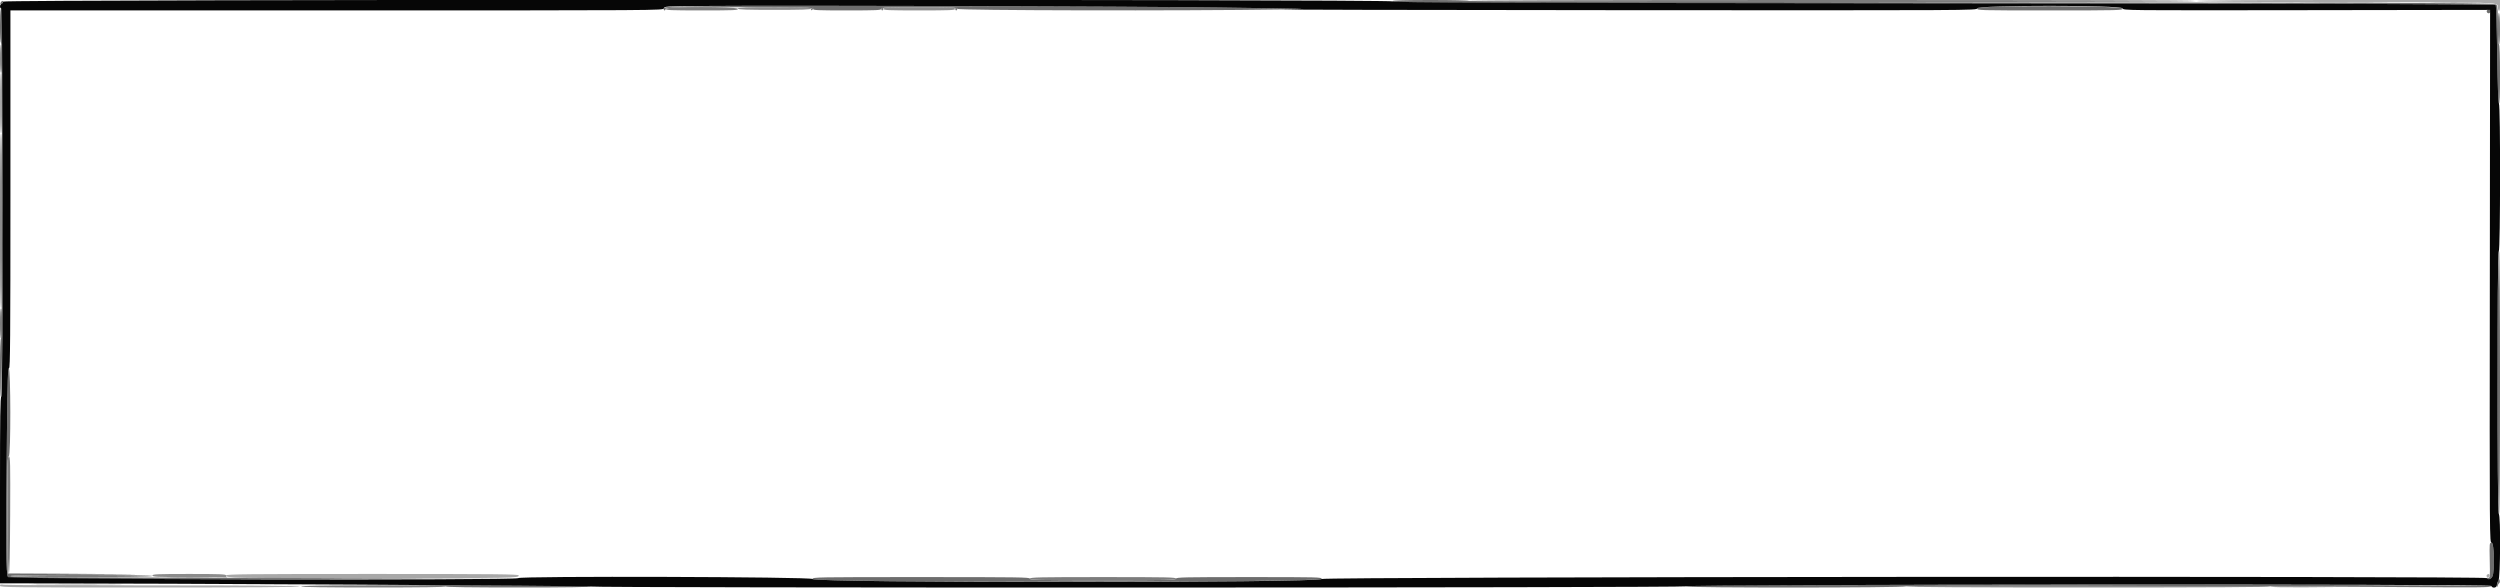 <svg id="svg" version="1.1" width="100%" height="100%" preserveAspectRatio="none" viewBox="0 0 400 94.118" xmlns="http://www.w3.org/2000/svg" xmlns:xlink="http://www.w3.org/1999/xlink" ><g id="svgg"><path id="path0" d="M351.500 0.167 C 351.500 0.277,359.471 0.340,375.042 0.353 C 400.538 0.374,399.557 0.345,399.638 1.084 C 399.741 2.027,400.000 1.931,400.000 0.950 L 400.000 0.000 375.750 0.000 C 359.694 0.000,351.500 0.056,351.500 0.167 M0.000 16.500 C 0.000 19.611,0.059 21.333,0.167 21.333 C 0.274 21.333,0.333 19.611,0.333 16.500 C 0.333 13.389,0.274 11.667,0.167 11.667 C 0.059 11.667,0.000 13.389,0.000 16.500 M36.167 92.066 C 36.167 92.492,36.596 92.500,59.583 92.500 C 82.570 92.500,83.000 92.492,83.000 92.066 C 83.000 91.868,79.488 91.833,59.583 91.833 C 39.679 91.833,36.167 91.868,36.167 92.066 M397.944 91.944 C 397.753 92.136,397.823 92.333,398.083 92.333 C 398.221 92.333,398.333 92.221,398.333 92.083 C 398.333 91.823,398.136 91.753,397.944 91.944 M0.000 93.728 C 0.000 93.978,1.922 94.000,24.000 94.000 C 39.889 94.000,48.000 93.944,48.000 93.833 C 48.000 93.723,40.096 93.666,24.625 93.665 C 11.769 93.664,0.969 93.617,0.625 93.560 C 0.116 93.476,0.000 93.507,0.000 93.728 " stroke="none" fill="#a8a8a8" fill-rule="evenodd"></path><path id="path1" d="M389.553 0.458 C 391.277 0.485,394.052 0.485,395.719 0.458 C 397.386 0.431,395.975 0.409,392.583 0.409 C 389.192 0.409,387.828 0.431,389.553 0.458 M118.042 1.375 C 118.095 1.536,119.420 1.583,123.917 1.583 C 128.413 1.583,129.738 1.536,129.792 1.375 C 129.846 1.211,128.598 1.167,123.917 1.167 C 119.235 1.167,117.987 1.211,118.042 1.375 M141.333 1.417 C 141.333 1.634,142.083 1.667,147.083 1.667 C 152.083 1.667,152.833 1.634,152.833 1.417 C 152.833 1.199,152.083 1.167,147.083 1.167 C 142.083 1.167,141.333 1.199,141.333 1.417 M0.000 9.417 C 0.000 10.806,0.064 11.667,0.167 11.667 C 0.270 11.667,0.333 10.806,0.333 9.417 C 0.333 8.028,0.270 7.167,0.167 7.167 C 0.064 7.167,0.000 8.028,0.000 9.417 M0.000 35.333 C 0.000 44.556,0.057 49.333,0.167 49.333 C 0.276 49.333,0.333 44.556,0.333 35.333 C 0.333 26.111,0.276 21.333,0.167 21.333 C 0.057 21.333,0.000 26.111,0.000 35.333 M24.389 92.083 C 24.389 92.301,25.144 92.333,30.181 92.333 C 33.366 92.333,36.073 92.359,36.195 92.389 C 36.317 92.420,36.360 92.414,36.292 92.375 C 36.223 92.337,36.167 92.199,36.167 92.069 C 36.167 91.870,35.247 91.833,30.278 91.833 C 25.154 91.833,24.389 91.866,24.389 92.083 M6.721 93.625 C 10.004 93.650,15.329 93.650,18.554 93.625 C 21.778 93.600,19.092 93.579,12.583 93.579 C 6.075 93.579,3.437 93.600,6.721 93.625 M305.083 93.833 C 305.015 93.944,314.752 94.000,334.167 94.000 C 353.582 94.000,363.319 93.944,363.250 93.833 C 363.182 93.723,353.307 93.667,334.167 93.667 C 315.026 93.667,305.151 93.723,305.083 93.833 " stroke="none" fill="#8c8c8c" fill-rule="evenodd"></path><path id="path2" d="M0.192 0.277 C 0.068 0.412,0.013 0.568,0.069 0.625 C 0.209 0.764,0.553 0.404,0.477 0.198 C 0.444 0.107,0.316 0.143,0.192 0.277 M222.833 0.163 C 222.833 0.478,224.175 0.483,311.391 0.549 C 379.513 0.601,399.226 0.660,399.322 0.816 C 399.390 0.926,399.494 4.475,399.551 8.703 C 399.619 13.612,399.719 16.452,399.828 16.562 C 399.946 16.679,400.000 15.234,400.000 11.960 C 400.000 8.957,399.938 7.148,399.833 7.083 C 399.732 7.021,399.667 5.814,399.667 4.022 C 399.667 1.817,399.610 0.986,399.444 0.759 C 399.229 0.465,396.385 0.452,317.111 0.370 C 271.928 0.323,235.000 0.221,235.000 0.142 C 235.000 0.064,232.262 0.000,228.917 0.000 C 225.051 0.000,222.833 0.060,222.833 0.163 M112.169 1.000 C 106.707 1.077,106.250 1.106,106.198 1.375 C 106.167 1.535,106.223 1.667,106.321 1.667 C 106.420 1.667,106.500 1.554,106.500 1.417 C 106.500 1.197,107.928 1.167,118.351 1.167 C 128.817 1.167,130.191 1.196,130.106 1.417 C 130.022 1.636,130.689 1.667,135.505 1.667 C 140.278 1.667,141.000 1.634,141.000 1.417 C 141.000 1.199,141.787 1.167,147.083 1.167 C 152.380 1.167,153.167 1.199,153.167 1.417 C 153.167 1.683,189.563 1.754,204.750 1.518 C 211.009 1.420,210.645 1.409,194.917 1.202 C 178.287 0.984,122.913 0.849,112.169 1.000 M316.333 1.332 C 316.333 1.664,316.431 1.667,328.012 1.667 C 339.045 1.667,339.688 1.651,339.635 1.375 C 339.541 0.884,316.333 0.842,316.333 1.332 M0.000 4.083 C 0.000 5.806,0.062 6.833,0.167 6.833 C 0.277 6.833,0.333 14.833,0.333 30.500 C 0.333 46.167,0.277 54.167,0.167 54.167 C 0.060 54.167,0.000 55.833,0.000 58.833 C 0.000 61.400,0.063 63.500,0.140 63.500 C 0.470 63.500,0.719 3.468,0.396 1.854 C 0.154 0.645,0.000 1.511,0.000 4.083 M397.908 1.681 C 397.762 1.917,398.083 2.238,398.319 2.092 C 398.583 1.929,398.540 1.500,398.260 1.500 C 398.128 1.500,397.969 1.582,397.908 1.681 M399.612 50.605 C 399.489 62.250,399.646 82.134,399.861 82.267 C 399.937 82.314,400.000 72.861,400.000 61.260 C 400.000 49.659,399.937 40.167,399.861 40.167 C 399.784 40.167,399.672 44.864,399.612 50.605 M1.111 69.204 C 0.917 87.399,0.952 91.940,1.287 92.331 C 1.573 92.666,1.683 92.667,42.245 92.633 L 82.917 92.600 50.000 92.491 C 31.896 92.431,13.615 92.371,9.375 92.358 C 4.363 92.342,1.667 92.275,1.667 92.167 C 1.667 92.058,5.595 91.987,13.042 91.962 C 19.298 91.941,22.954 91.904,21.167 91.879 C 19.379 91.854,14.167 91.815,9.583 91.792 L 1.250 91.750 1.207 82.375 C 1.169 74.081,1.193 73.000,1.417 73.000 C 1.737 73.000,1.722 58.991,1.402 58.884 C 1.274 58.841,1.189 61.857,1.111 69.204 M398.361 89.675 C 398.413 92.316,398.396 92.512,398.125 92.441 C 397.964 92.399,397.875 92.432,397.926 92.516 C 398.113 92.818,398.588 92.653,398.792 92.215 C 399.192 91.353,399.075 86.833,398.653 86.833 C 398.312 86.833,398.306 86.888,398.361 89.675 M130.000 92.639 C 130.000 93.272,211.347 93.258,211.468 92.625 C 211.521 92.349,210.879 92.333,199.846 92.333 C 189.575 92.333,188.167 92.363,188.167 92.583 C 188.167 92.803,186.751 92.833,176.422 92.833 C 166.051 92.833,164.688 92.804,164.773 92.583 C 164.858 92.362,162.863 92.333,147.434 92.333 C 130.629 92.333,130.000 92.344,130.000 92.639 M399.701 92.947 C 399.590 93.148,399.509 93.485,399.519 93.697 C 399.536 94.039,399.548 94.045,399.622 93.750 C 399.668 93.567,399.779 93.370,399.869 93.313 C 399.959 93.257,400.003 93.069,399.967 92.897 C 399.907 92.606,399.887 92.610,399.701 92.947 M6.042 93.458 C 9.410 93.483,14.923 93.483,18.292 93.458 C 21.660 93.433,18.904 93.412,12.167 93.412 C 5.429 93.412,2.673 93.433,6.042 93.458 M47.958 93.611 C 63.339 93.648,71.333 93.725,71.333 93.834 C 71.333 93.943,75.344 94.000,82.950 94.000 C 90.756 94.000,94.512 93.945,94.399 93.832 C 94.287 93.721,82.511 93.646,59.407 93.609 C 40.254 93.579,35.102 93.580,47.958 93.611 M287.292 93.621 C 275.850 93.652,269.833 93.725,269.833 93.834 C 269.833 94.079,304.705 94.062,304.950 93.817 C 305.134 93.633,352.823 93.702,384.894 93.933 C 396.431 94.016,398.693 93.995,398.630 93.808 C 398.556 93.584,338.000 93.483,287.292 93.621 " stroke="none" fill="#6d6d6d" fill-rule="evenodd"></path><path id="path3" d="M235.000 0.167 C 235.000 0.277,254.500 0.333,293.167 0.333 C 331.833 0.333,351.333 0.277,351.333 0.167 C 351.333 0.056,331.833 0.000,293.167 0.000 C 254.500 0.000,235.000 0.056,235.000 0.167 M369.208 0.458 C 372.394 0.484,377.606 0.484,380.792 0.458 C 383.977 0.433,381.371 0.412,375.000 0.412 C 368.629 0.412,366.023 0.433,369.208 0.458 M106.500 1.417 C 106.500 1.634,107.259 1.667,112.328 1.667 C 117.440 1.667,118.144 1.636,118.060 1.417 C 117.915 1.039,106.500 1.039,106.500 1.417 M129.768 1.431 C 129.705 1.593,129.743 1.669,129.864 1.629 C 130.114 1.545,130.251 1.167,130.032 1.167 C 129.942 1.167,129.823 1.285,129.768 1.431 M141.000 1.417 C 141.000 1.554,141.075 1.667,141.167 1.667 C 141.258 1.667,141.333 1.554,141.333 1.417 C 141.333 1.279,141.258 1.167,141.167 1.167 C 141.075 1.167,141.000 1.279,141.000 1.417 M152.833 1.417 C 152.833 1.554,152.908 1.667,153.000 1.667 C 153.092 1.667,153.167 1.554,153.167 1.417 C 153.167 1.279,153.092 1.167,153.000 1.167 C 152.908 1.167,152.833 1.279,152.833 1.417 M399.667 4.480 C 399.667 5.967,399.734 7.022,399.833 7.083 C 399.942 7.150,400.000 6.311,400.000 4.686 C 400.000 3.199,399.932 2.145,399.833 2.083 C 399.725 2.016,399.667 2.856,399.667 4.480 M0.000 51.750 C 0.000 53.250,0.063 54.167,0.167 54.167 C 0.270 54.167,0.333 53.250,0.333 51.750 C 0.333 50.250,0.270 49.333,0.167 49.333 C 0.063 49.333,0.000 50.250,0.000 51.750 M1.207 82.375 C 1.235 88.485,1.308 91.750,1.417 91.750 C 1.525 91.750,1.598 88.485,1.626 82.375 C 1.664 74.088,1.640 73.000,1.417 73.000 C 1.193 73.000,1.169 74.088,1.207 82.375 M1.667 92.167 C 1.667 92.397,24.275 92.397,24.417 92.167 C 24.485 92.056,20.668 92.000,13.093 92.000 C 5.587 92.000,1.667 92.057,1.667 92.167 M27.375 92.458 C 29.002 92.485,31.665 92.485,33.292 92.458 C 34.919 92.431,33.587 92.408,30.333 92.408 C 27.079 92.408,25.748 92.431,27.375 92.458 M164.773 92.583 C 164.688 92.804,166.051 92.833,176.422 92.833 C 186.751 92.833,188.167 92.803,188.167 92.583 C 188.167 92.363,186.761 92.333,176.518 92.333 C 166.317 92.333,164.857 92.364,164.773 92.583 M48.167 93.833 C 48.167 93.943,52.139 94.000,59.750 94.000 C 67.361 94.000,71.333 93.943,71.333 93.833 C 71.333 93.724,67.361 93.667,59.750 93.667 C 52.139 93.667,48.167 93.724,48.167 93.833 M363.310 93.877 C 363.381 93.947,365.908 93.985,368.927 93.961 L 374.417 93.916 368.800 93.833 C 365.711 93.787,363.240 93.807,363.310 93.877 " stroke="none" fill="#7c7c7c" fill-rule="evenodd"></path><path id="path4" d="M0.500 0.255 C 0.500 0.396,0.388 0.554,0.250 0.606 C -0.053 0.722,-0.083 1.278,0.208 1.375 C 0.515 1.477,0.515 63.356,0.208 63.458 C 0.044 63.513,-0.000 66.656,-0.000 78.431 L 0.000 93.333 3.542 93.334 C 25.970 93.336,94.284 93.719,94.408 93.843 C 94.651 94.084,269.787 94.054,269.868 93.813 C 269.977 93.486,398.480 93.420,398.605 93.747 C 398.769 94.175,399.500 94.068,399.500 93.615 C 399.500 93.404,399.610 93.085,399.745 92.907 C 400.066 92.482,400.123 82.523,399.806 82.206 C 399.525 81.925,399.525 40.297,399.805 40.204 C 400.065 40.117,400.088 16.821,399.828 16.562 C 399.719 16.452,399.619 13.612,399.551 8.703 C 399.494 4.475,399.390 0.926,399.322 0.816 C 399.226 0.660,379.484 0.597,311.171 0.534 C 237.297 0.466,223.107 0.416,222.917 0.226 C 222.552 -0.138,0.500 -0.109,0.500 0.255 M194.917 1.202 C 209.339 1.392,210.567 1.427,205.417 1.503 C 202.208 1.551,225.852 1.607,257.958 1.628 C 316.235 1.667,316.333 1.666,316.333 1.333 C 316.333 0.806,339.481 0.808,339.619 1.335 C 339.706 1.670,339.775 1.670,369.062 1.627 L 398.417 1.583 398.374 44.208 C 398.331 86.790,398.331 86.833,398.665 86.833 C 399.076 86.833,399.183 91.374,398.792 92.215 C 398.584 92.663,398.112 92.816,397.917 92.500 C 397.697 92.145,211.552 92.284,211.459 92.639 C 211.289 93.287,130.000 93.287,130.000 92.640 C 130.000 92.284,83.136 92.145,82.917 92.500 C 82.682 92.880,1.613 92.712,1.287 92.331 C 0.952 91.940,0.917 87.399,1.111 69.201 C 1.202 60.643,1.261 58.834,1.444 58.904 C 1.629 58.975,1.667 54.168,1.667 30.328 L 1.667 1.667 53.897 1.667 C 105.875 1.667,106.128 1.665,106.214 1.335 C 106.298 1.014,106.473 1.003,112.192 0.960 C 126.760 0.852,180.126 1.008,194.917 1.202 " stroke="none" fill="#060606" fill-rule="evenodd"></path></g></svg>